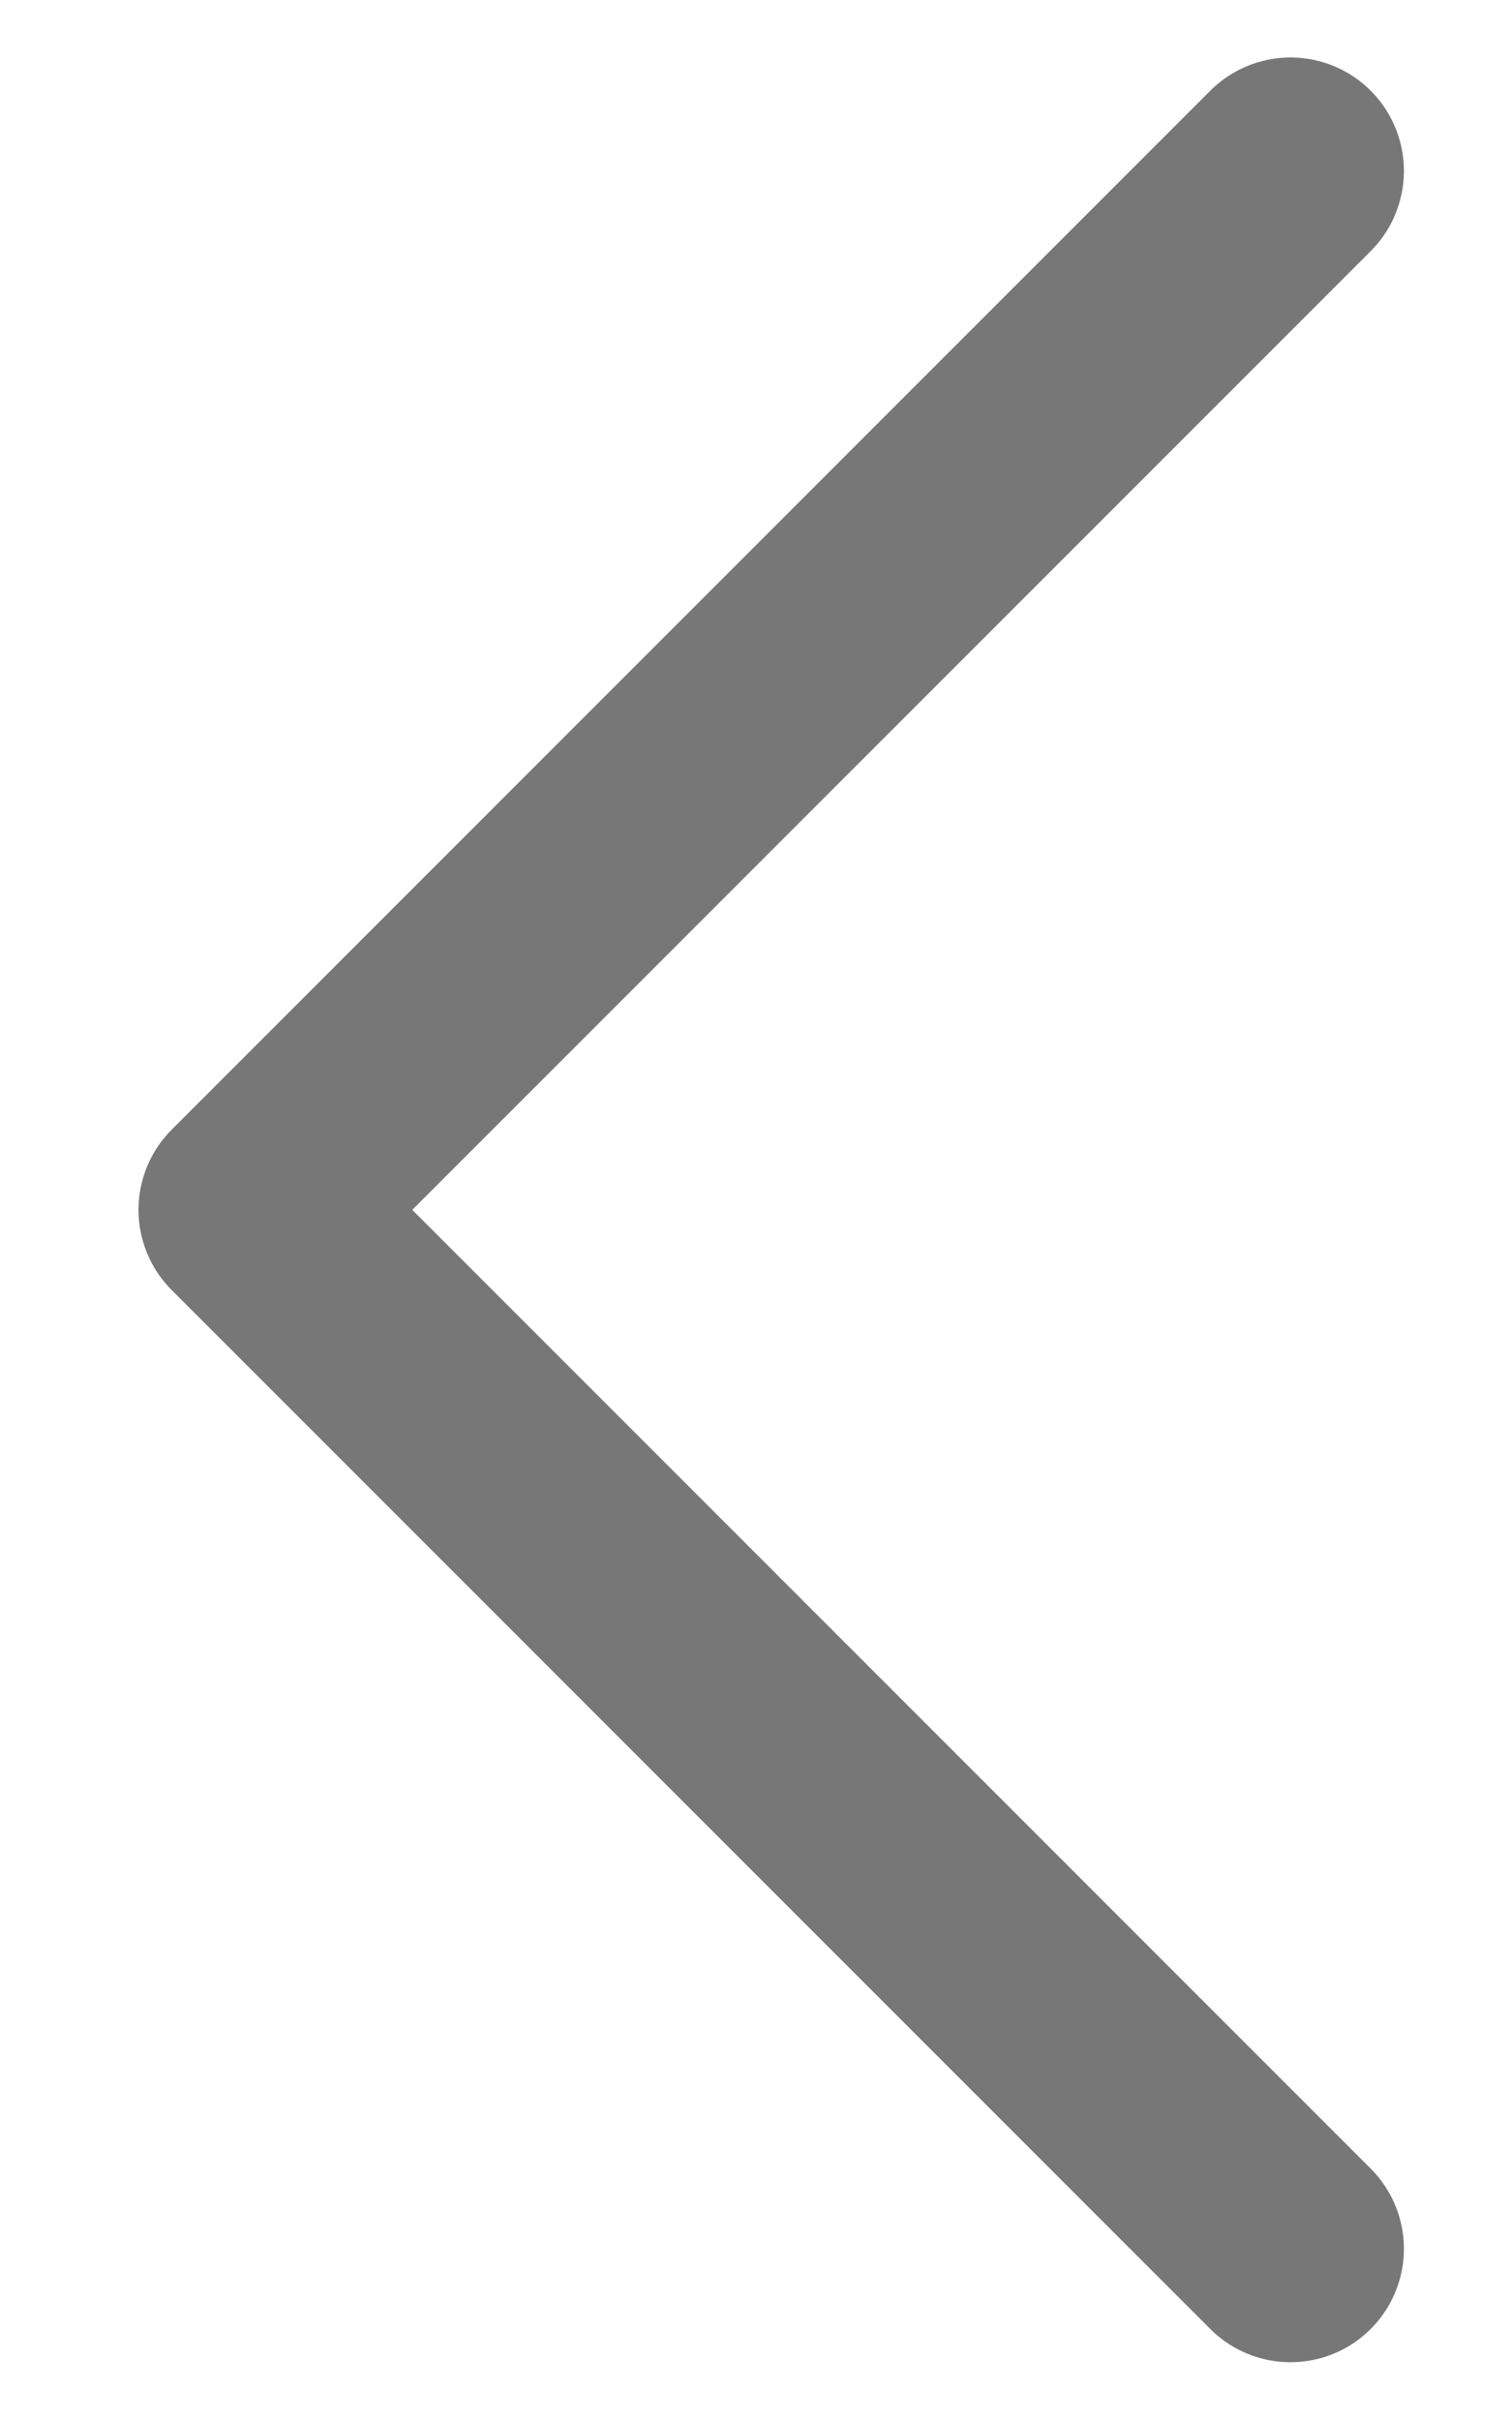 <svg width="10" height="16" viewBox="0 0 10 16" fill="none" xmlns="http://www.w3.org/2000/svg">
<path d="M8.535 1.13L1.666 7.999L8.535 14.868" stroke="#777777" stroke-width="1.5" stroke-linecap="round" stroke-linejoin="round"/>
</svg>
